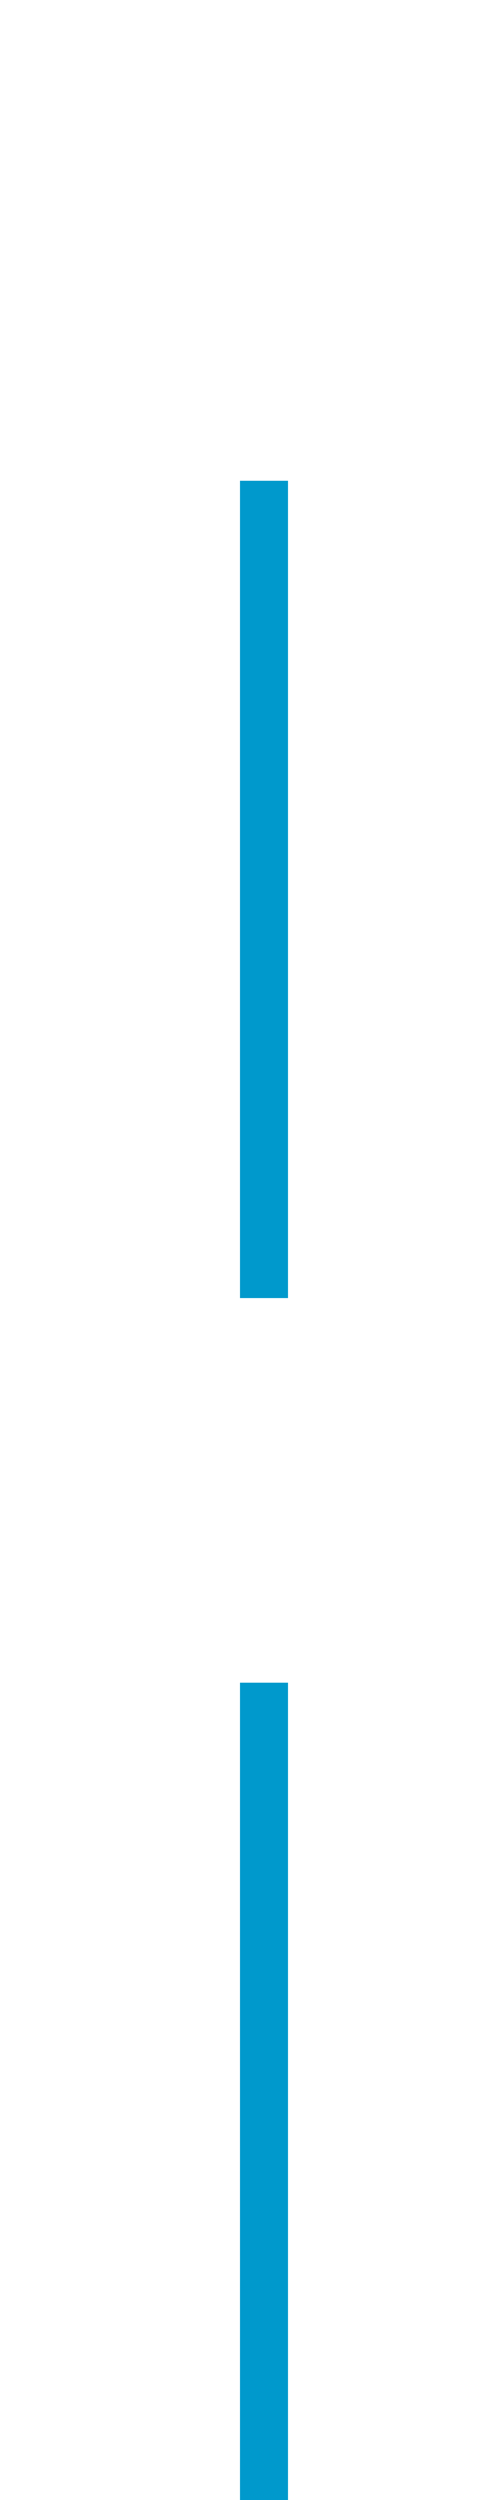 ﻿<?xml version="1.0" encoding="utf-8"?>
<svg version="1.1" xmlns:xlink="http://www.w3.org/1999/xlink" width="10px" height="52px" preserveAspectRatio="xMidYMin meet" viewBox="712 58  8 52" xmlns="http://www.w3.org/2000/svg">
  <path d="M 716.5 110  L 716.5 68  A 5 5 0 0 1 721.5 63.5 L 799 63.5  " stroke-width="1" stroke-dasharray="17,8" stroke="#0099cc" fill="none" />
  <path d="M 793.946 58.854  L 798.593 63.5  L 793.946 68.146  L 794.654 68.854  L 799.654 63.854  L 800.007 63.5  L 799.654 63.146  L 794.654 58.146  L 793.946 58.854  Z " fill-rule="nonzero" fill="#0099cc" stroke="none" />
</svg>